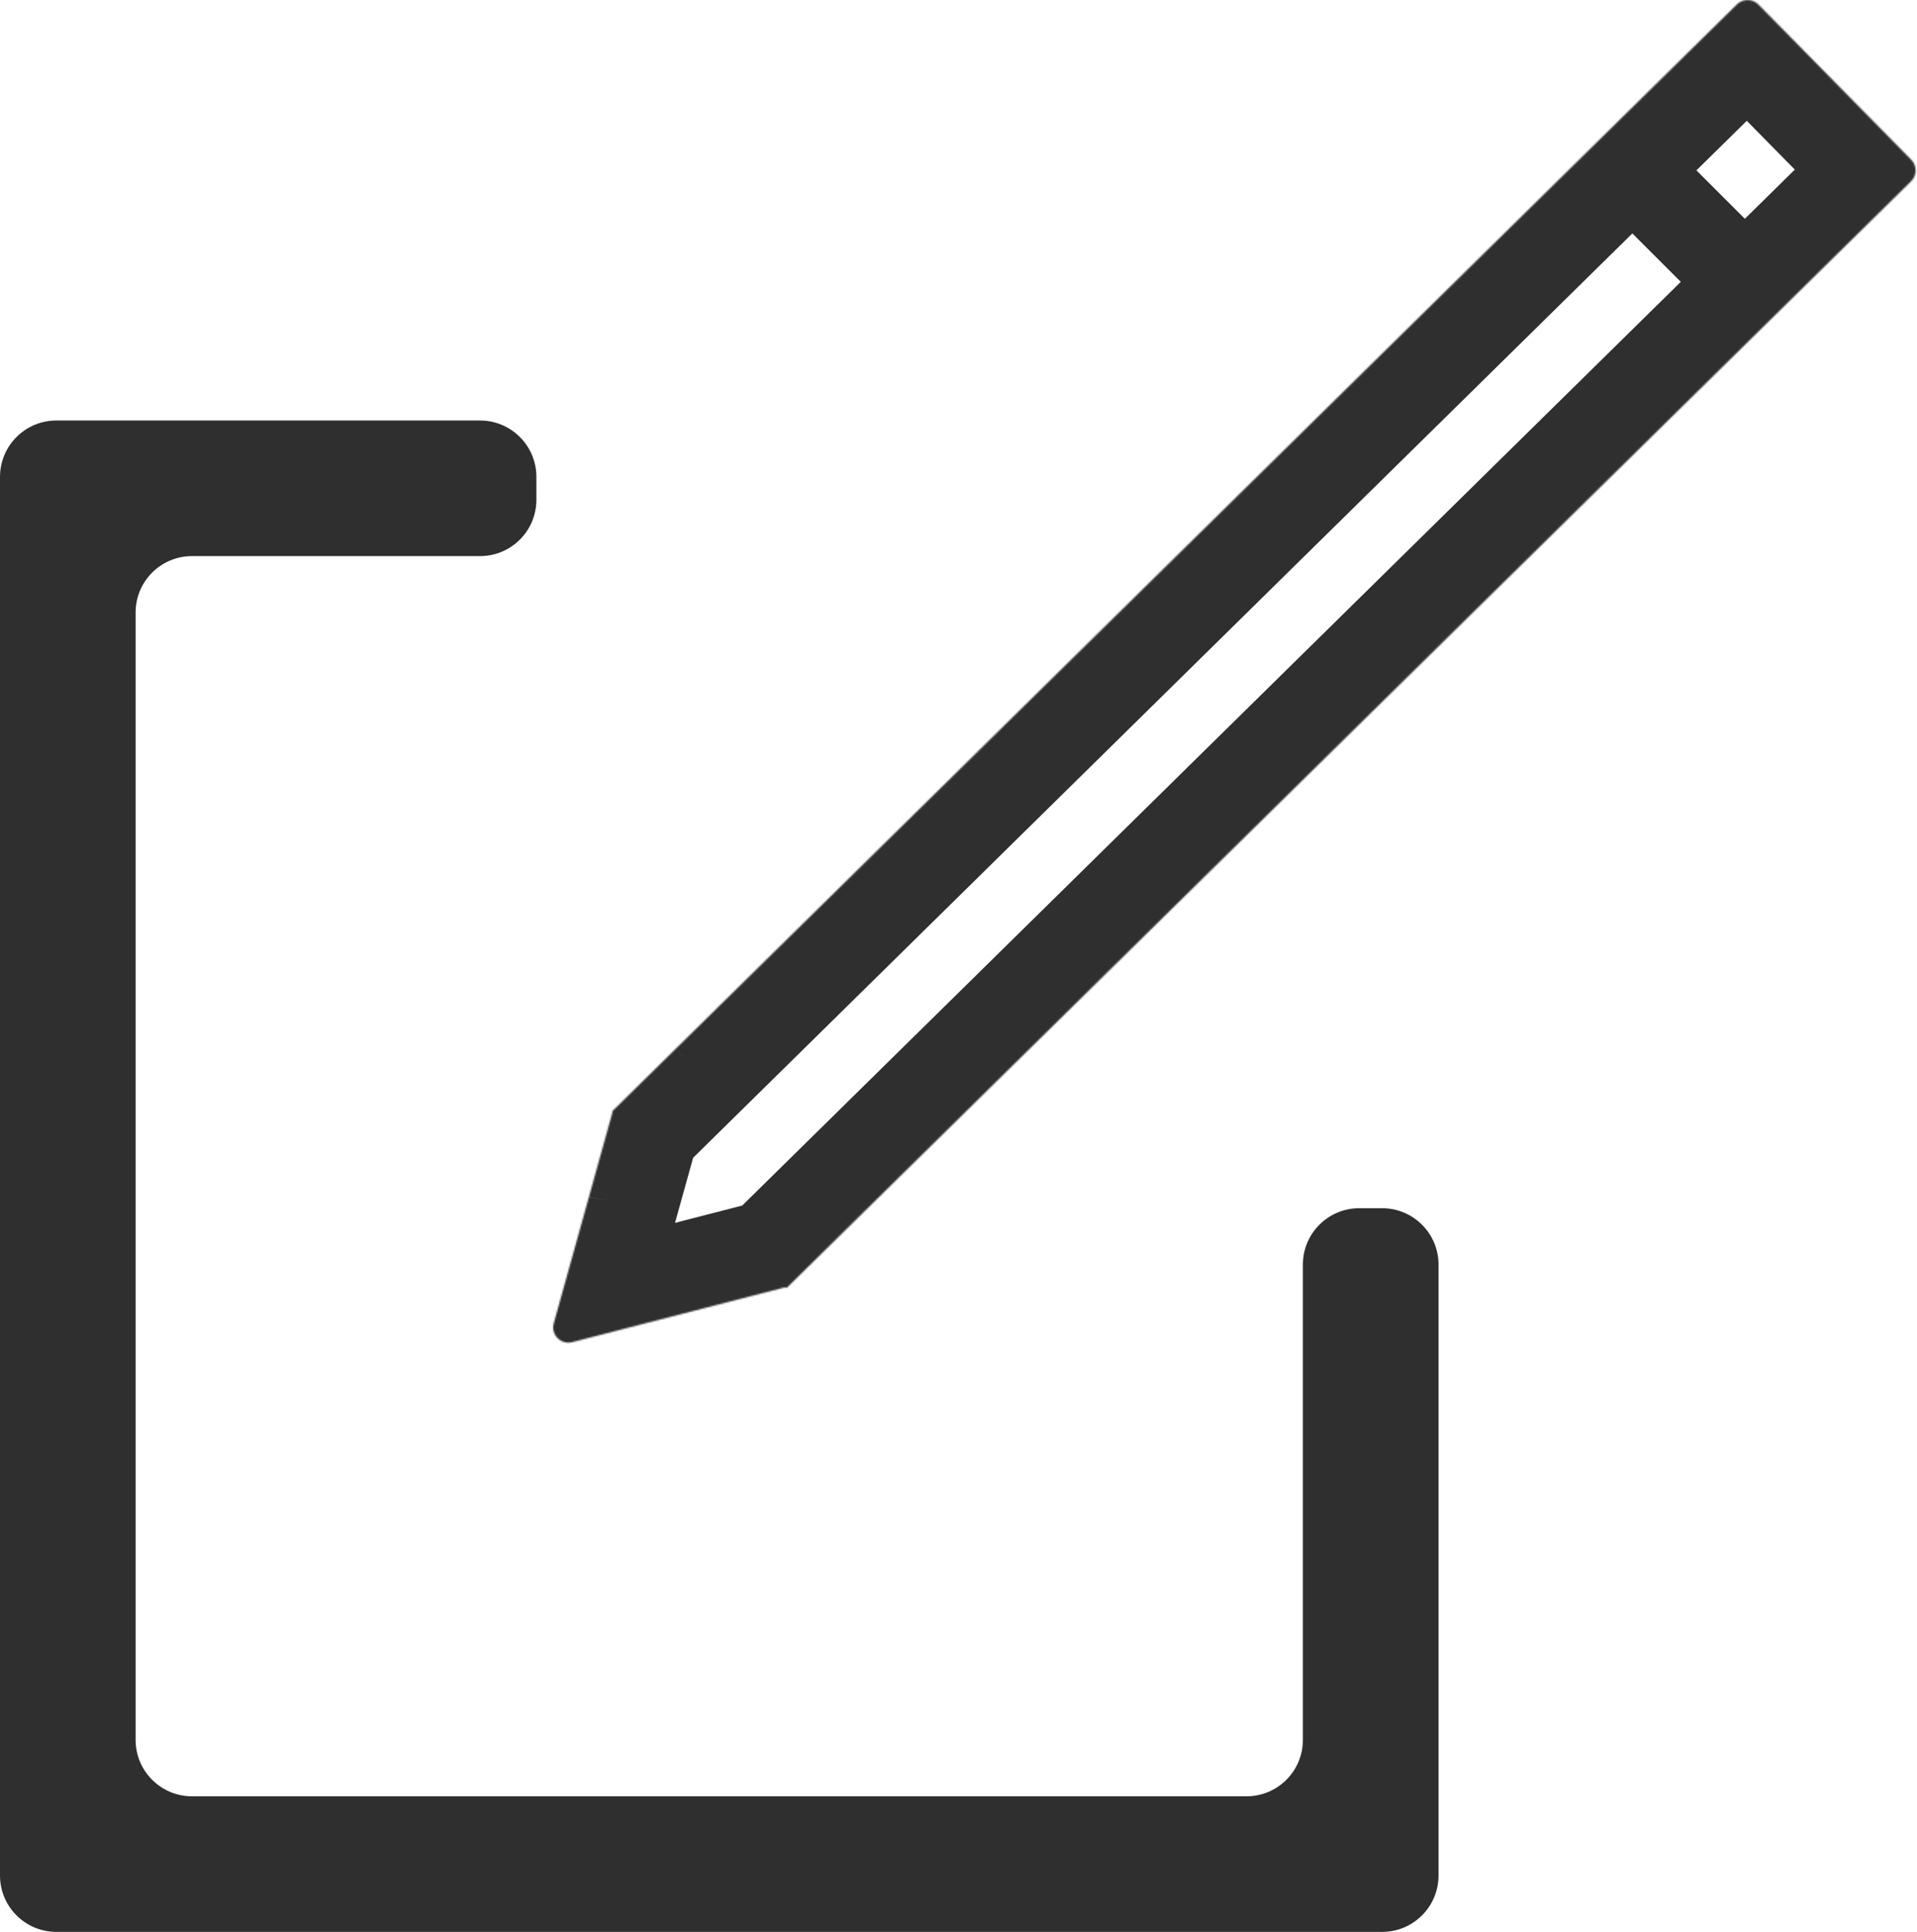 <svg width="1258" height="1268" viewBox="0 0 1258 1268" fill="none" xmlns="http://www.w3.org/2000/svg">
<mask id="path-1-inside-1_702_2" fill="white">
<path fill-rule="evenodd" clip-rule="evenodd" d="M1254.13 118.997C1258.07 115.123 1258.12 108.791 1254.25 104.856L1153.97 2.985C1150.1 -0.951 1143.76 -1.001 1139.83 2.873L402.531 728.628C402.503 728.656 402.457 728.655 402.43 728.627C402.391 728.588 402.324 728.605 402.31 728.658L402.252 728.866C402.243 728.899 402.225 728.929 402.2 728.953L401.891 729.258C401.781 729.366 401.78 729.543 401.888 729.653C401.958 729.724 401.984 729.827 401.958 729.923L363.377 868.571C361.313 875.987 368.052 882.856 375.506 880.935L514.999 844.99C515.207 844.936 515.427 844.997 515.577 845.15C515.809 845.386 516.189 845.389 516.426 845.157L1254.13 118.997Z"/>
</mask>
<path d="M516.426 845.157L475.037 803.109L516.426 845.157ZM514.999 844.99L529.722 902.123L514.999 844.99ZM363.377 868.571L420.218 884.388L363.377 868.571ZM375.506 880.935L360.784 823.802L375.506 880.935ZM401.958 729.923L345.117 714.107L401.958 729.923ZM401.891 729.258L360.501 687.212L401.891 729.258ZM402.252 728.866L459.092 744.683L402.252 728.866ZM402.2 728.953L443.59 771L402.2 728.953ZM402.31 728.658L345.469 712.841L402.31 728.658ZM402.531 728.628L361.142 686.581L402.531 728.628ZM1254.25 104.856L1296.29 63.467L1254.25 104.856ZM1254.13 118.997L1212.74 76.95L1254.13 118.997ZM1153.97 2.985L1196.02 -38.404L1153.97 2.985ZM1139.83 2.873L1181.22 44.92L1139.83 2.873ZM1111.92 44.374L1212.2 146.244L1296.29 63.467L1196.02 -38.404L1111.92 44.374ZM443.92 770.675L1181.22 44.92L1098.44 -39.174L361.142 686.581L443.92 770.675ZM459.092 744.683L459.15 744.475L345.469 712.841L345.412 713.049L459.092 744.683ZM443.281 771.304L443.59 771L360.811 686.907L360.501 687.212L443.281 771.304ZM420.218 884.388L458.798 745.74L345.117 714.107L306.537 852.754L420.218 884.388ZM500.277 787.856L360.784 823.802L390.229 938.069L529.722 902.123L500.277 787.856ZM1212.74 76.95L475.037 803.109L557.815 887.204L1295.52 161.044L1212.74 76.95ZM473.53 886.539C496.621 909.998 534.357 910.294 557.815 887.204L475.037 803.109C498.022 780.484 534.997 780.774 557.624 803.761L473.53 886.539ZM529.722 902.123C509.552 907.321 488.141 901.382 473.53 886.539L557.624 803.761C542.712 788.612 520.861 782.552 500.277 787.856L529.722 902.123ZM306.537 852.754C292.297 903.926 338.793 951.323 390.229 938.069L360.784 823.802C397.311 814.389 430.329 848.048 420.218 884.388L306.537 852.754ZM359.841 771.042C345.099 756.065 339.484 734.352 345.117 714.107L458.798 745.74C464.485 725.302 458.817 703.382 443.935 688.263L359.841 771.042ZM360.501 687.212C337.17 710.179 336.874 747.71 359.841 771.042L443.935 688.263C466.685 711.375 466.392 748.554 443.281 771.304L360.501 687.212ZM345.412 713.049C348.17 703.138 353.479 694.124 360.811 686.907L443.59 771C450.97 763.735 456.316 754.66 459.092 744.683L345.412 713.049ZM444.547 687.31C412.703 654.849 357.66 669.033 345.469 712.841L459.15 744.475C446.989 788.177 392.08 802.327 360.312 769.945L444.547 687.31ZM361.142 686.581C384.364 663.723 421.728 664.049 444.547 687.31L360.312 769.945C383.186 793.261 420.642 793.589 443.92 770.675L361.142 686.581ZM1212.2 146.244C1193.21 126.958 1193.46 95.934 1212.74 76.95L1295.52 161.044C1322.68 134.312 1323.03 90.624 1296.29 63.467L1212.2 146.244ZM1196.02 -38.404C1169.28 -65.562 1125.6 -65.907 1098.44 -39.174L1181.22 44.92C1161.93 63.905 1130.91 63.66 1111.92 44.374L1196.02 -38.404Z" fill="#2F2F2F" mask="url(#path-1-inside-1_702_2)"/>
<line x1="1055.86" y1="96.14" x2="1149.86" y2="190.14" stroke="#2F2F2F" stroke-width="59"/>
<path fill-rule="evenodd" clip-rule="evenodd" d="M352 313C352 292.565 335.435 276 315 276H89H37C16.566 276 0 292.565 0 313V365V1179V1231C0 1251.43 16.566 1268 37 1268H89H855H907C927.435 1268 944 1251.43 944 1231V1179V830C944 809.565 927.435 793 907 793H892C871.565 793 855 809.565 855 830V1142C855 1162.43 838.435 1179 818 1179H126C105.565 1179 89 1162.43 89 1142V402C89 381.565 105.565 365 126 365H315C335.435 365 352 348.435 352 328V313Z" fill="#2F2F2F"/>
</svg>
